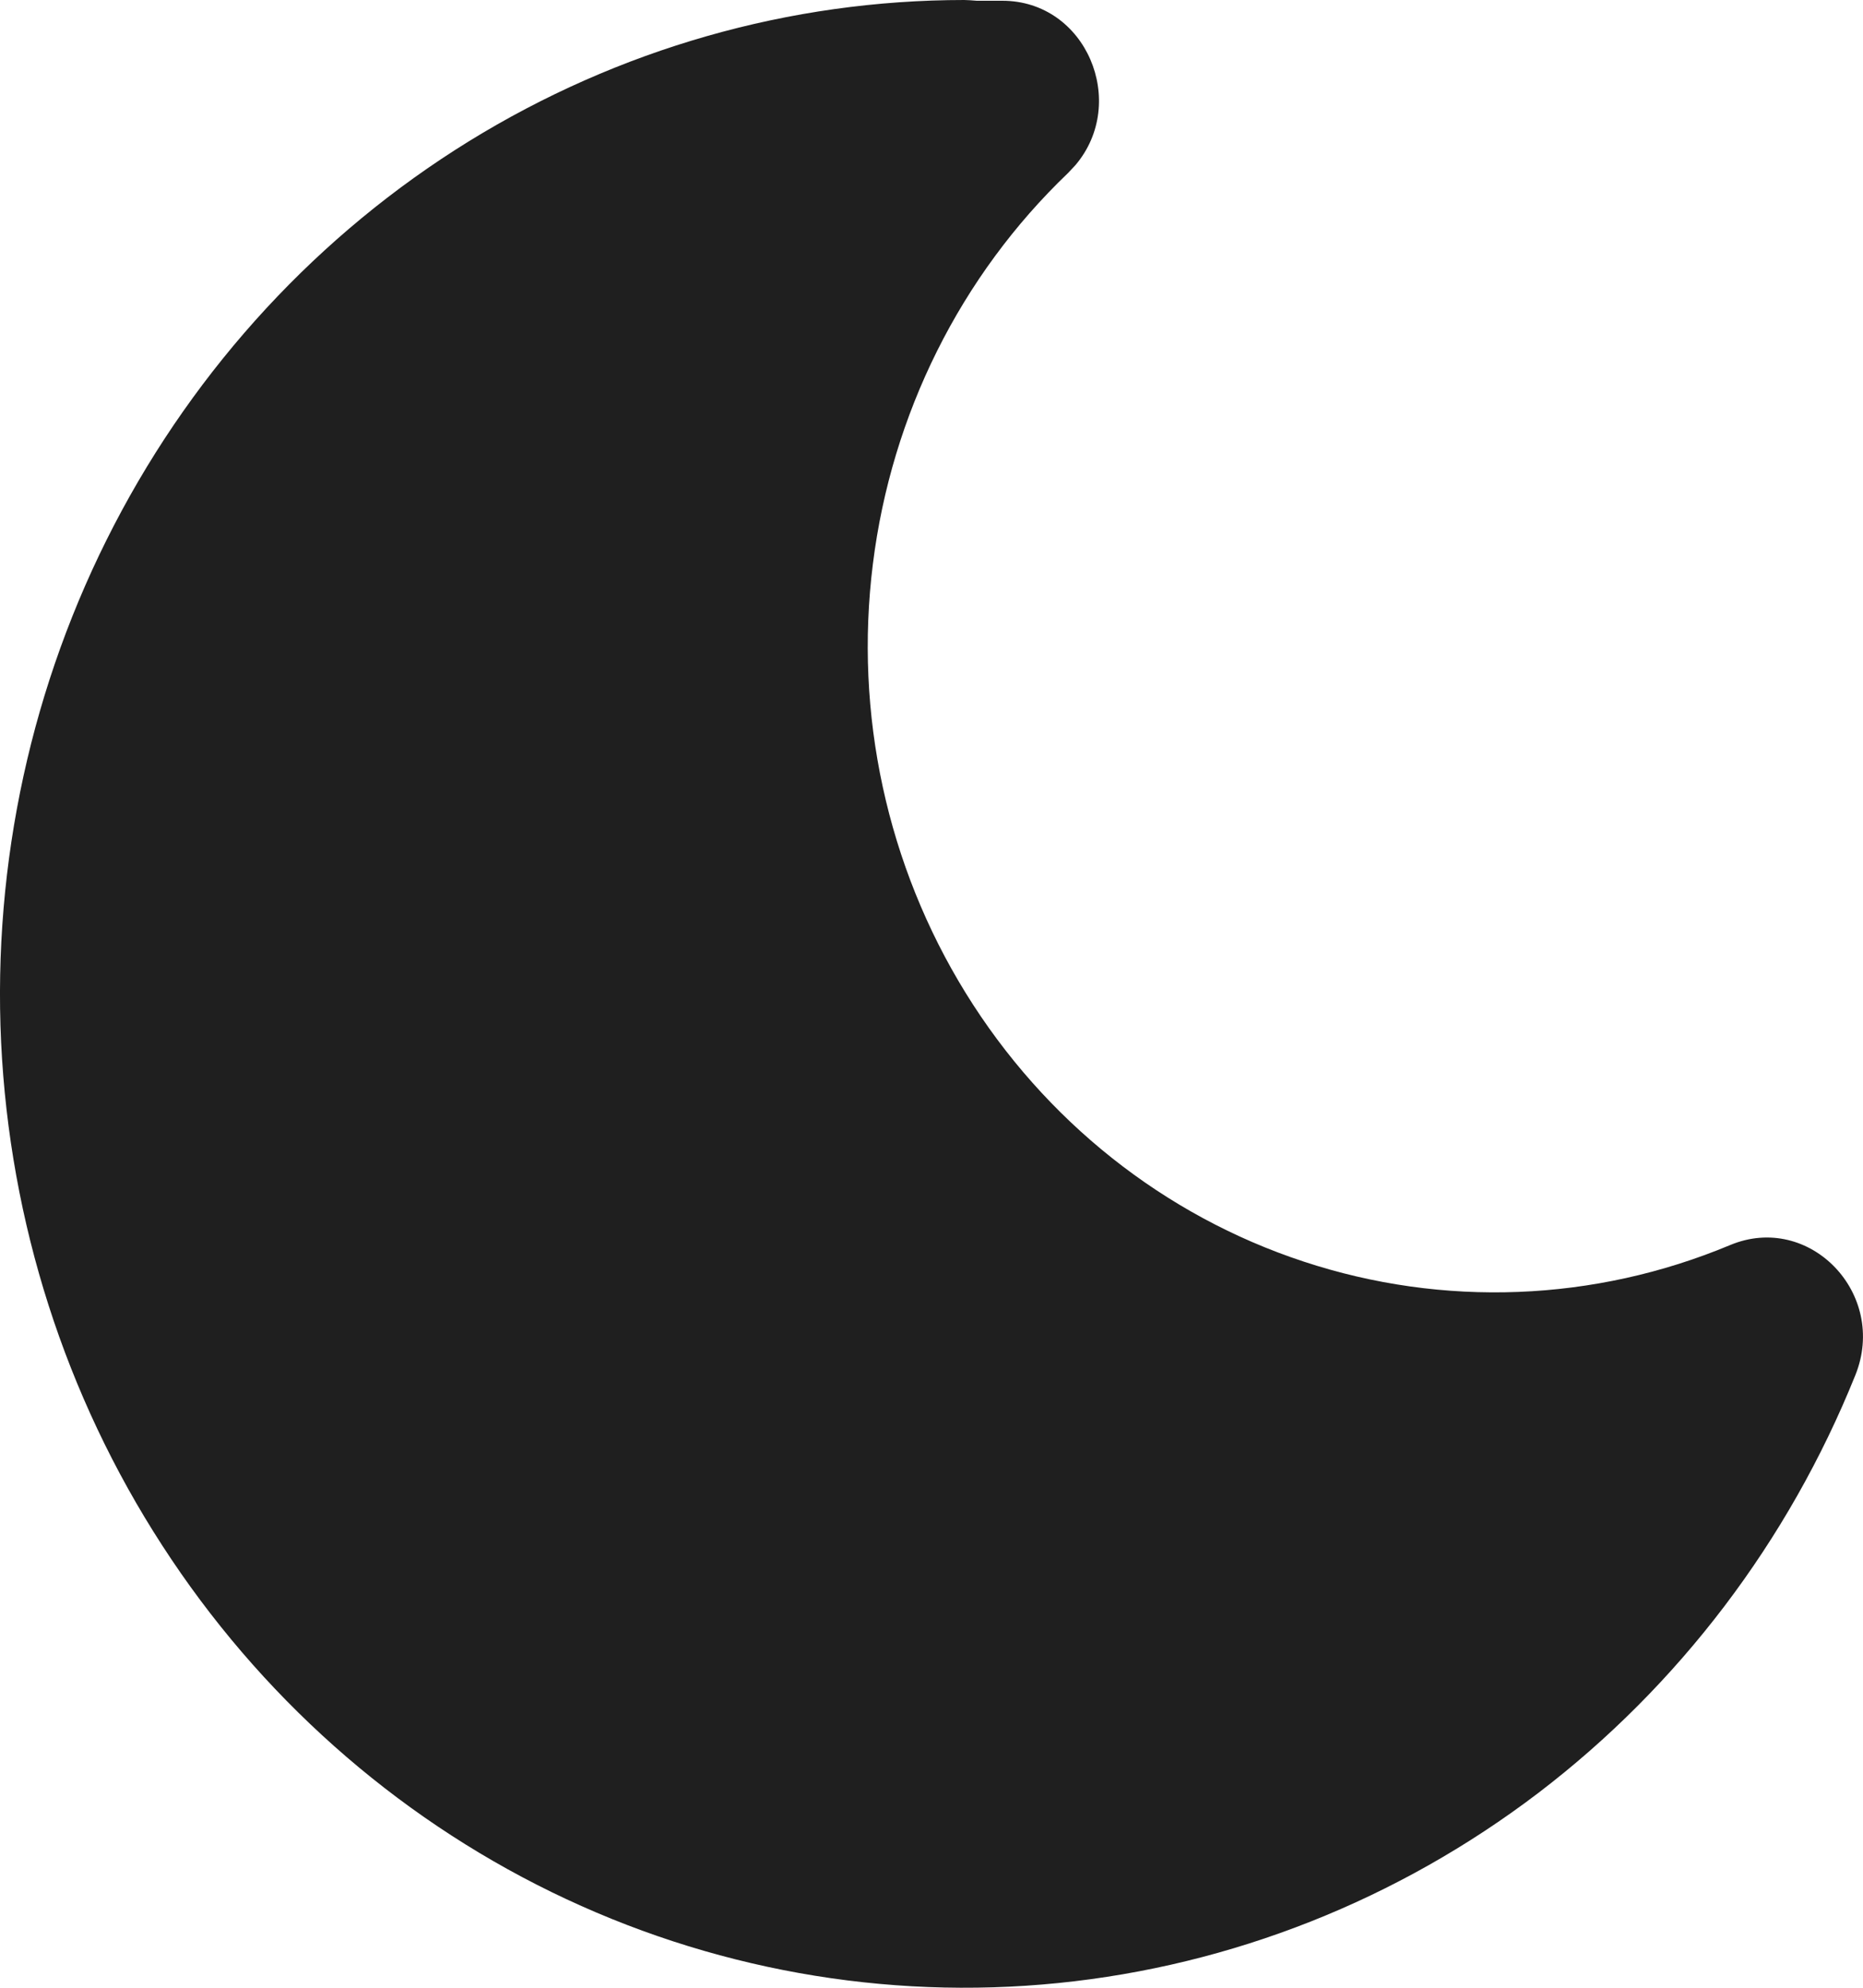 <svg width="15" height="16" viewBox="0 0 15 16" fill="none" xmlns="http://www.w3.org/2000/svg">
<path d="M7.765 0C6.359 0 4.98 0.394 3.774 1.138C2.568 1.883 1.581 2.951 0.918 4.228C0.255 5.505 -0.059 6.943 0.009 8.39C0.078 9.836 0.526 11.237 1.307 12.441C2.087 13.646 3.171 14.61 4.441 15.23C5.712 15.85 7.122 16.103 8.521 15.962C9.92 15.821 11.256 15.292 12.387 14.431C13.517 13.569 14.399 12.408 14.938 11.07C15.203 10.414 14.569 9.755 13.93 10.022C12.836 10.479 11.621 10.526 10.497 10.155C9.372 9.785 8.41 9.02 7.776 7.994C7.142 6.968 6.877 5.746 7.028 4.54C7.178 3.334 7.734 2.22 8.599 1.393L8.659 1.329C9.087 0.825 8.747 0.006 8.07 0.006H7.864L7.811 0.002L7.764 0H7.765Z" fill="#1F1F1F"/>
</svg>
